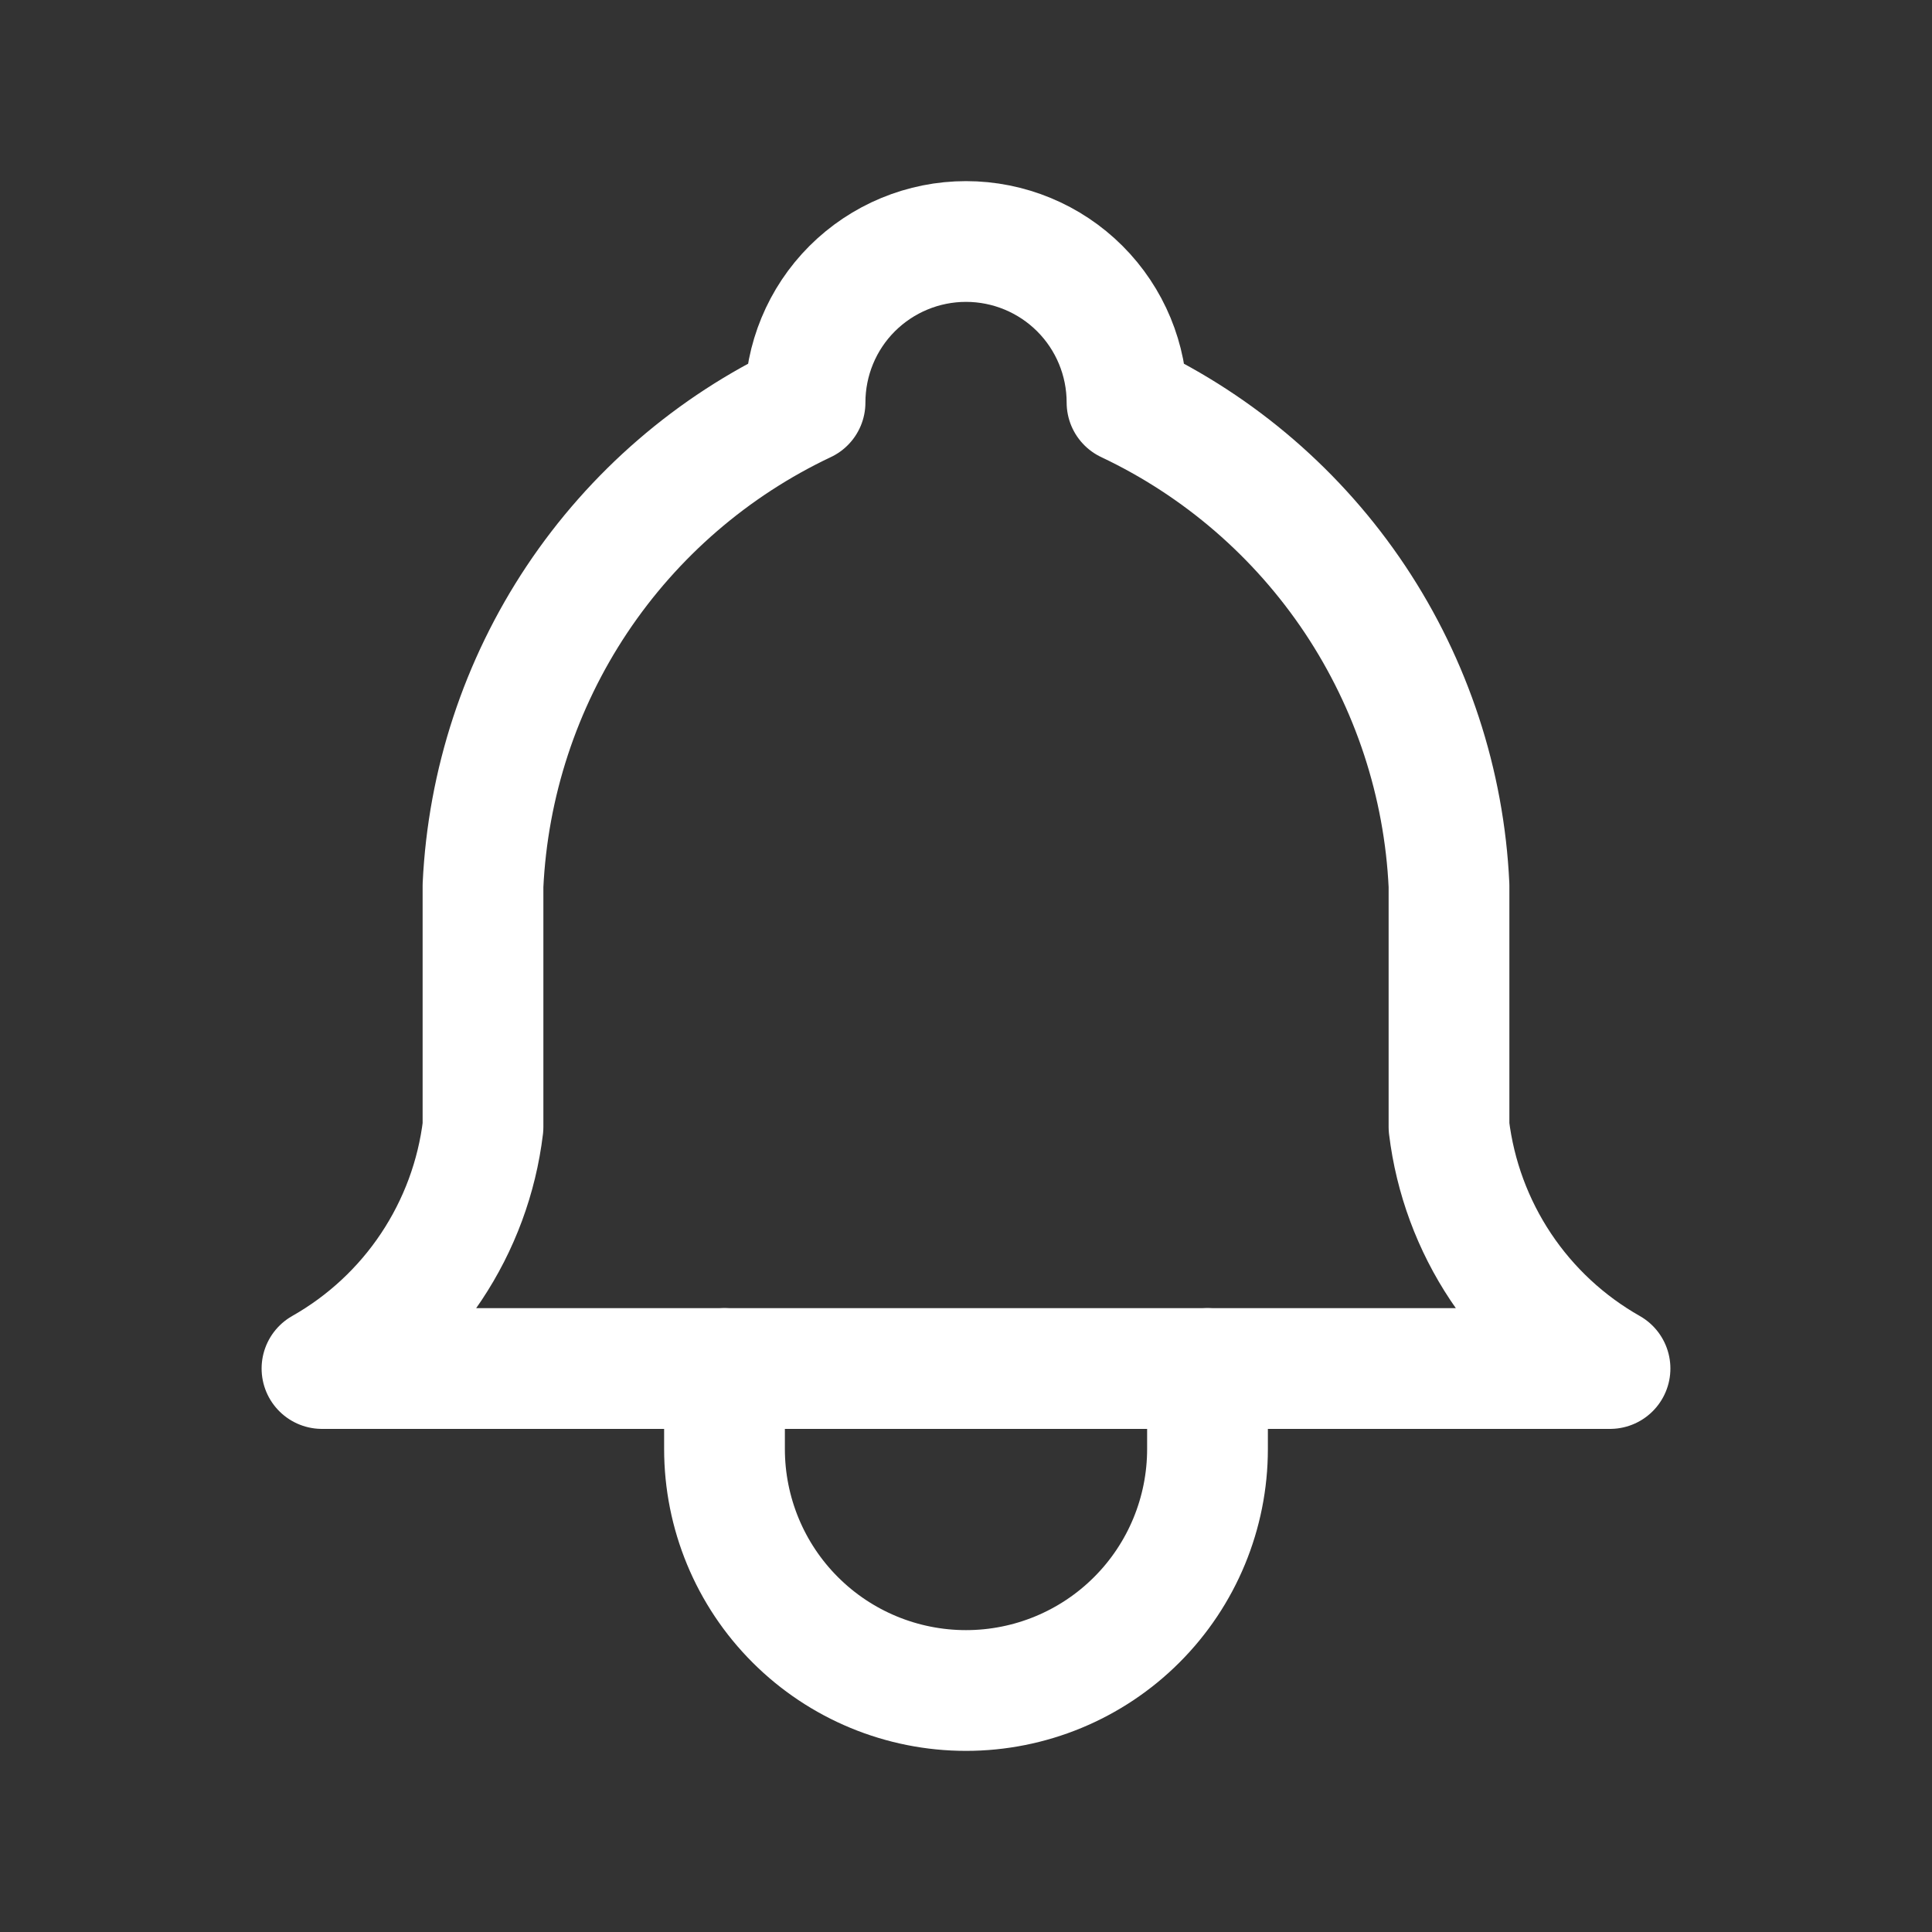 <svg width="32" height="32" viewBox="0 0 32 32" fill="none" xmlns="http://www.w3.org/2000/svg">
<rect x="0" y="0" width="32" height="32" fill="#333333" stroke="none"/>
<path d="M13.334 6.667C13.334 5.959 13.614 5.281 14.114 4.781C14.615 4.281 15.293 4 16 4C16.707 4 17.386 4.281 17.886 4.781C18.386 5.281 18.667 5.959 18.667 6.667C20.198 7.391 21.503 8.518 22.443 9.927C23.382 11.336 23.921 12.975 24 14.667V18.667C24.101 19.496 24.394 20.289 24.857 20.984C25.32 21.679 25.94 22.255 26.667 22.667H5.333C6.06 22.255 6.68 21.679 7.143 20.984C7.606 20.289 7.9 19.496 8 18.667V14.667C8.08 12.975 8.618 11.336 9.557 9.927C10.497 8.518 11.802 7.391 13.334 6.667" stroke="white" stroke-width="2" stroke-linecap="round" stroke-linejoin="round"/>
<path d="M12 22.667V24C12 25.061 12.421 26.079 13.172 26.829C13.922 27.579 14.939 28 16 28C17.061 28 18.078 27.579 18.828 26.829C19.579 26.079 20 25.061 20 24V22.667" stroke="white" stroke-width="2" stroke-linecap="round" stroke-linejoin="round"/>
</svg>
